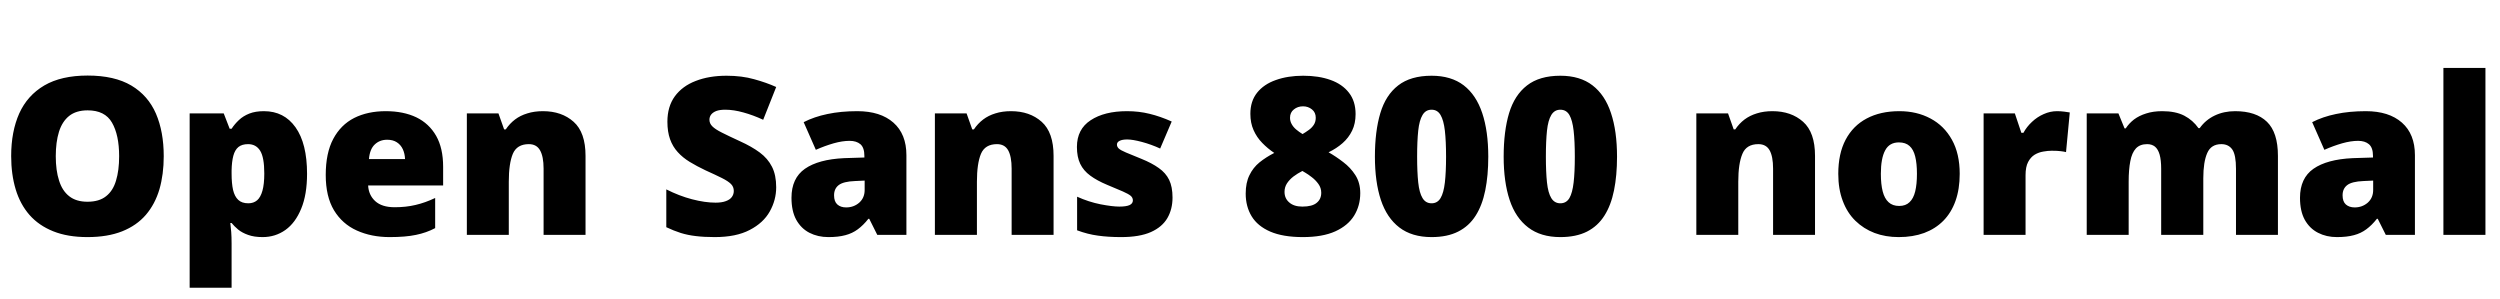 <svg xmlns="http://www.w3.org/2000/svg" xmlns:xlink="http://www.w3.org/1999/xlink" width="273" height="32.684"><path fill="black" d="M17.88 17.06L17.88 17.06Q17.88 19.04 17.41 20.67Q16.93 22.29 15.93 23.46Q14.92 24.63 13.34 25.26Q11.75 25.89 9.55 25.89L9.55 25.89Q7.39 25.89 5.82 25.26Q4.24 24.63 3.22 23.47Q2.20 22.30 1.71 20.67Q1.22 19.04 1.22 17.04L1.22 17.04Q1.22 14.37 2.10 12.39Q2.99 10.42 4.84 9.33Q6.69 8.25 9.57 8.25L9.57 8.25Q12.50 8.25 14.34 9.34Q16.17 10.43 17.03 12.41Q17.88 14.39 17.88 17.06ZM6.09 17.06L6.09 17.06Q6.09 18.61 6.45 19.72Q6.80 20.84 7.56 21.43Q8.32 22.03 9.55 22.03L9.55 22.03Q10.83 22.03 11.58 21.43Q12.34 20.84 12.67 19.72Q13.01 18.61 13.01 17.06L13.01 17.06Q13.01 14.74 12.23 13.39Q11.46 12.05 9.57 12.05L9.57 12.05Q8.32 12.05 7.55 12.66Q6.79 13.27 6.44 14.39Q6.09 15.52 6.09 17.06ZM28.82 12.14L28.82 12.14Q31.02 12.14 32.27 13.90Q33.53 15.67 33.53 18.98L33.53 18.98Q33.53 21.25 32.89 22.79Q32.26 24.33 31.17 25.11Q30.07 25.89 28.68 25.89L28.68 25.89Q27.74 25.89 27.09 25.65Q26.44 25.42 26.01 25.07Q25.58 24.71 25.29 24.35L25.29 24.35L25.15 24.35Q25.21 24.81 25.25 25.34Q25.29 25.86 25.29 26.57L25.29 26.57L25.29 31.42L20.71 31.42L20.71 12.38L24.43 12.38L25.08 14.06L25.29 14.06Q25.62 13.55 26.09 13.11Q26.55 12.67 27.23 12.40Q27.90 12.14 28.82 12.14ZM27.09 15.74L27.09 15.74Q26.43 15.74 26.04 16.05Q25.65 16.37 25.48 17.01Q25.31 17.65 25.29 18.60L25.29 18.60L25.29 18.96Q25.29 20.02 25.45 20.74Q25.62 21.46 26.02 21.83Q26.41 22.20 27.12 22.20L27.12 22.20Q27.69 22.20 28.08 21.87Q28.46 21.54 28.66 20.82Q28.86 20.11 28.86 18.94L28.86 18.94Q28.86 17.19 28.41 16.46Q27.96 15.74 27.09 15.74ZM42.12 12.14L42.12 12.14Q44.05 12.14 45.46 12.81Q46.86 13.49 47.63 14.84Q48.39 16.18 48.39 18.21L48.39 18.21L48.39 20.25L40.20 20.25Q40.25 21.29 40.97 21.96Q41.70 22.63 43.10 22.63L43.10 22.63Q44.34 22.63 45.38 22.38Q46.42 22.14 47.52 21.62L47.52 21.62L47.52 24.91Q46.56 25.42 45.42 25.65Q44.29 25.89 42.55 25.89L42.55 25.89Q40.55 25.89 38.96 25.17Q37.38 24.46 36.47 22.96Q35.57 21.46 35.57 19.10L35.57 19.10Q35.57 16.71 36.39 15.17Q37.21 13.63 38.68 12.88Q40.16 12.14 42.12 12.14ZM42.28 15.26L42.28 15.26Q41.47 15.26 40.93 15.77Q40.38 16.28 40.29 17.37L40.29 17.37L44.23 17.37Q44.21 16.78 43.99 16.30Q43.77 15.82 43.34 15.54Q42.91 15.26 42.28 15.26ZM59.29 12.14L59.29 12.14Q61.34 12.14 62.64 13.30Q63.94 14.46 63.94 17.02L63.94 17.02L63.94 25.65L59.36 25.65L59.36 18.41Q59.36 17.09 58.97 16.41Q58.59 15.74 57.75 15.74L57.75 15.74Q56.45 15.74 56.00 16.80Q55.56 17.86 55.56 19.84L55.56 19.84L55.56 25.65L50.98 25.65L50.98 12.38L54.43 12.38L55.05 14.13L55.23 14.13Q55.65 13.50 56.24 13.05Q56.82 12.61 57.59 12.38Q58.35 12.14 59.29 12.14ZM84.76 20.45L84.76 20.45Q84.76 21.84 84.06 23.09Q83.36 24.34 81.87 25.11Q80.39 25.89 78.05 25.89L78.05 25.89Q76.88 25.89 75.99 25.78Q75.11 25.68 74.34 25.44Q73.58 25.20 72.76 24.81L72.76 24.81L72.76 20.68Q74.16 21.39 75.57 21.76Q76.99 22.13 78.14 22.13L78.14 22.13Q78.83 22.13 79.27 21.96Q79.71 21.80 79.92 21.51Q80.13 21.22 80.13 20.85L80.13 20.85Q80.13 20.40 79.82 20.09Q79.51 19.78 78.83 19.44Q78.15 19.10 77.04 18.60L77.04 18.60Q76.09 18.15 75.32 17.68Q74.55 17.21 74.01 16.61Q73.46 16.01 73.17 15.20Q72.88 14.39 72.88 13.29L72.88 13.29Q72.88 11.64 73.69 10.52Q74.51 9.40 75.97 8.84Q77.43 8.27 79.34 8.27L79.34 8.27Q81.01 8.27 82.35 8.65Q83.70 9.02 84.76 9.50L84.76 9.50L83.34 13.08Q82.24 12.57 81.18 12.28Q80.11 11.98 79.20 11.98L79.20 11.98Q78.60 11.98 78.22 12.12Q77.84 12.27 77.65 12.52Q77.47 12.76 77.47 13.08L77.47 13.08Q77.47 13.48 77.78 13.79Q78.09 14.11 78.83 14.48Q79.56 14.85 80.82 15.43L80.82 15.43Q82.08 16.00 82.96 16.65Q83.84 17.30 84.30 18.21Q84.76 19.11 84.76 20.45ZM93.62 12.14L93.62 12.14Q96.14 12.14 97.56 13.39Q98.98 14.64 98.98 16.95L98.98 16.95L98.98 25.65L95.80 25.65L94.92 23.89L94.83 23.89Q94.27 24.60 93.67 25.04Q93.08 25.48 92.32 25.68Q91.56 25.89 90.46 25.89L90.46 25.89Q89.31 25.89 88.39 25.42Q87.48 24.95 86.95 24Q86.43 23.05 86.43 21.60L86.43 21.60Q86.43 19.46 87.90 18.43Q89.38 17.40 92.18 17.27L92.18 17.27L94.39 17.20L94.39 17.02Q94.39 16.13 93.96 15.75Q93.52 15.38 92.78 15.38L92.78 15.38Q91.99 15.38 91.03 15.65Q90.06 15.93 89.09 16.36L89.09 16.36L87.76 13.34Q88.91 12.75 90.36 12.45Q91.82 12.14 93.62 12.14ZM94.42 20.75L94.42 19.72L93.36 19.77Q92.10 19.82 91.59 20.21Q91.08 20.60 91.08 21.33L91.08 21.33Q91.08 22.01 91.44 22.33Q91.80 22.65 92.40 22.65L92.40 22.65Q93.23 22.65 93.83 22.13Q94.42 21.60 94.42 20.75L94.42 20.75ZM110.40 12.14L110.40 12.14Q112.45 12.14 113.75 13.30Q115.05 14.46 115.05 17.02L115.05 17.02L115.05 25.65L110.47 25.65L110.47 18.41Q110.47 17.09 110.09 16.41Q109.71 15.74 108.87 15.74L108.87 15.74Q107.57 15.74 107.12 16.80Q106.68 17.86 106.68 19.84L106.68 19.84L106.68 25.65L102.09 25.65L102.09 12.38L105.55 12.38L106.17 14.13L106.35 14.13Q106.77 13.50 107.36 13.05Q107.94 12.61 108.70 12.38Q109.46 12.14 110.40 12.14ZM128.04 21.57L128.04 21.57Q128.04 22.84 127.48 23.81Q126.91 24.79 125.68 25.34Q124.44 25.89 122.43 25.89L122.43 25.89Q121.01 25.89 119.89 25.73Q118.77 25.58 117.62 25.15L117.62 25.15L117.62 21.48Q118.88 22.05 120.18 22.31Q121.48 22.56 122.23 22.56L122.23 22.56Q123 22.56 123.36 22.39Q123.71 22.22 123.71 21.88L123.71 21.88Q123.71 21.59 123.47 21.38Q123.23 21.18 122.62 20.91Q122.00 20.64 120.89 20.18L120.89 20.18Q119.79 19.72 119.06 19.18Q118.32 18.64 117.96 17.89Q117.60 17.14 117.60 16.05L117.60 16.05Q117.60 14.11 119.10 13.13Q120.60 12.14 123.07 12.14L123.07 12.14Q124.38 12.14 125.54 12.43Q126.70 12.71 127.95 13.27L127.95 13.27L126.69 16.22Q125.71 15.77 124.70 15.50Q123.69 15.23 123.09 15.23L123.09 15.23Q122.55 15.23 122.26 15.38Q121.97 15.52 121.97 15.79L121.97 15.79Q121.97 16.03 122.17 16.22Q122.38 16.41 122.95 16.65Q123.53 16.90 124.63 17.34L124.63 17.34Q125.79 17.81 126.54 18.35Q127.30 18.88 127.67 19.64Q128.04 20.40 128.04 21.57ZM142.31 8.27L142.31 8.27Q144.01 8.27 145.29 8.73Q146.58 9.19 147.30 10.12Q148.03 11.05 148.03 12.46L148.03 12.46Q148.03 13.49 147.65 14.27Q147.27 15.05 146.61 15.63Q145.95 16.21 145.08 16.63L145.08 16.63Q145.89 17.09 146.68 17.70Q147.48 18.30 148.01 19.13Q148.54 19.96 148.54 21.09L148.54 21.09Q148.54 22.46 147.87 23.55Q147.20 24.63 145.82 25.26Q144.43 25.89 142.27 25.89L142.27 25.89Q140.10 25.89 138.71 25.29Q137.33 24.69 136.68 23.62Q136.03 22.55 136.03 21.14L136.03 21.14Q136.03 19.95 136.44 19.13Q136.84 18.30 137.54 17.73Q138.25 17.16 139.15 16.70L139.15 16.70Q138.43 16.22 137.84 15.61Q137.24 15 136.89 14.21Q136.54 13.43 136.54 12.43L136.54 12.43Q136.54 11.05 137.27 10.13Q138.01 9.20 139.32 8.74Q140.63 8.27 142.31 8.27ZM140.27 20.95L140.27 20.95Q140.27 21.67 140.79 22.11Q141.30 22.56 142.22 22.56L142.22 22.56Q143.29 22.56 143.78 22.15Q144.28 21.75 144.28 21.05L144.28 21.05Q144.28 20.52 143.97 20.09Q143.66 19.66 143.25 19.35Q142.84 19.03 142.54 18.86L142.54 18.86L142.22 18.67Q141.69 18.94 141.25 19.27Q140.81 19.61 140.54 20.02Q140.27 20.44 140.27 20.95ZM142.29 11.61L142.29 11.61Q141.71 11.61 141.29 11.95Q140.87 12.28 140.87 12.86L140.87 12.86Q140.87 13.23 141.05 13.55Q141.23 13.88 141.54 14.14Q141.86 14.41 142.24 14.64L142.24 14.64Q142.58 14.44 142.91 14.20Q143.24 13.97 143.46 13.64Q143.68 13.31 143.68 12.86L143.68 12.86Q143.68 12.28 143.27 11.95Q142.85 11.61 142.29 11.61ZM162.52 17.11L162.52 17.11Q162.52 19.17 162.19 20.79Q161.86 22.42 161.14 23.55Q160.42 24.69 159.23 25.29Q158.05 25.89 156.33 25.89L156.33 25.89Q154.18 25.89 152.81 24.84Q151.44 23.79 150.79 21.83Q150.14 19.86 150.14 17.11L150.14 17.11Q150.14 14.33 150.73 12.36Q151.32 10.38 152.68 9.33Q154.04 8.27 156.33 8.27L156.33 8.27Q158.47 8.27 159.84 9.32Q161.20 10.37 161.86 12.35Q162.52 14.32 162.52 17.11ZM154.75 17.11L154.75 17.11Q154.75 18.79 154.87 19.92Q154.99 21.06 155.34 21.63Q155.68 22.20 156.33 22.20L156.33 22.20Q156.97 22.20 157.31 21.63Q157.65 21.06 157.78 19.93Q157.91 18.80 157.91 17.11L157.91 17.11Q157.91 15.41 157.78 14.27Q157.65 13.14 157.31 12.56Q156.97 11.98 156.33 11.98L156.33 11.98Q155.68 11.98 155.34 12.56Q154.99 13.14 154.87 14.27Q154.75 15.41 154.75 17.11ZM176.58 17.11L176.58 17.11Q176.58 19.17 176.25 20.79Q175.92 22.42 175.20 23.55Q174.48 24.69 173.30 25.29Q172.11 25.89 170.39 25.89L170.39 25.89Q168.25 25.89 166.88 24.84Q165.50 23.79 164.85 21.83Q164.20 19.86 164.20 17.11L164.20 17.11Q164.20 14.33 164.79 12.36Q165.39 10.38 166.75 9.33Q168.11 8.27 170.39 8.27L170.39 8.27Q172.54 8.27 173.90 9.32Q175.27 10.37 175.92 12.35Q176.58 14.32 176.58 17.11ZM168.81 17.11L168.81 17.11Q168.81 18.79 168.93 19.92Q169.05 21.06 169.40 21.63Q169.75 22.20 170.39 22.20L170.39 22.20Q171.04 22.20 171.38 21.63Q171.71 21.06 171.84 19.93Q171.97 18.80 171.97 17.11L171.97 17.11Q171.97 15.41 171.84 14.27Q171.71 13.14 171.38 12.56Q171.04 11.98 170.39 11.98L170.39 11.98Q169.75 11.98 169.40 12.56Q169.05 13.14 168.93 14.27Q168.81 15.41 168.81 17.11ZM193.55 12.14L193.55 12.14Q195.60 12.14 196.90 13.30Q198.20 14.46 198.20 17.02L198.20 17.02L198.20 25.65L193.62 25.65L193.62 18.41Q193.62 17.09 193.24 16.41Q192.86 15.74 192.01 15.74L192.01 15.74Q190.71 15.74 190.27 16.80Q189.82 17.86 189.82 19.84L189.82 19.84L189.82 25.65L185.24 25.65L185.24 12.38L188.70 12.38L189.32 14.13L189.49 14.13Q189.91 13.50 190.50 13.05Q191.09 12.61 191.85 12.38Q192.61 12.14 193.55 12.14ZM214.00 18.98L214.00 18.98Q214.00 20.65 213.54 21.94Q213.08 23.23 212.21 24.11Q211.35 24.98 210.12 25.44Q208.89 25.89 207.34 25.89L207.34 25.89Q205.90 25.89 204.70 25.44Q203.50 24.98 202.61 24.11Q201.71 23.23 201.23 21.94Q200.74 20.65 200.74 18.98L200.74 18.98Q200.74 16.78 201.54 15.26Q202.35 13.73 203.84 12.94Q205.34 12.14 207.41 12.14L207.41 12.14Q209.32 12.14 210.81 12.94Q212.30 13.73 213.15 15.26Q214.00 16.78 214.00 18.98ZM205.39 18.98L205.39 18.98Q205.39 20.12 205.59 20.90Q205.79 21.68 206.23 22.08Q206.67 22.49 207.39 22.49L207.39 22.49Q208.10 22.49 208.52 22.08Q208.95 21.68 209.14 20.90Q209.33 20.12 209.33 18.98L209.33 18.98Q209.33 17.85 209.14 17.09Q208.95 16.32 208.52 15.94Q208.09 15.55 207.36 15.55L207.36 15.55Q206.32 15.55 205.86 16.42Q205.39 17.29 205.39 18.98ZM224.63 12.14L224.63 12.14Q225 12.14 225.41 12.19Q225.82 12.25 226.02 12.28L226.02 12.28L225.61 16.61Q225.39 16.55 225.04 16.51Q224.68 16.46 224.05 16.46L224.05 16.46Q223.62 16.46 223.13 16.55Q222.63 16.63 222.19 16.89Q221.75 17.16 221.47 17.69Q221.19 18.22 221.19 19.13L221.19 19.13L221.19 25.65L216.61 25.65L216.61 12.38L220.02 12.38L220.73 14.50L220.96 14.50Q221.32 13.84 221.89 13.31Q222.46 12.77 223.17 12.46Q223.88 12.14 224.63 12.14ZM244.08 12.14L244.08 12.14Q246.35 12.14 247.55 13.30Q248.75 14.46 248.75 17.02L248.75 17.02L248.75 25.65L244.17 25.65L244.17 18.43Q244.17 16.92 243.77 16.33Q243.36 15.74 242.57 15.74L242.57 15.74Q241.45 15.74 241.03 16.71Q240.60 17.68 240.60 19.46L240.60 19.46L240.60 25.65L236.00 25.65L236.00 18.43Q236.00 17.47 235.83 16.88Q235.66 16.29 235.32 16.01Q234.98 15.74 234.47 15.74L234.47 15.74Q233.68 15.74 233.24 16.21Q232.80 16.69 232.63 17.60Q232.45 18.52 232.45 19.84L232.45 19.84L232.45 25.65L227.87 25.65L227.87 12.38L231.33 12.38L232.00 14.02L232.13 14.02Q232.48 13.48 233.03 13.05Q233.59 12.63 234.36 12.39Q235.13 12.14 236.11 12.14L236.11 12.14Q237.57 12.14 238.52 12.63Q239.47 13.13 240.07 13.99L240.07 13.99L240.21 13.99Q240.84 13.10 241.84 12.62Q242.84 12.14 244.08 12.14ZM258.35 12.14L258.35 12.14Q260.87 12.14 262.29 13.39Q263.71 14.64 263.71 16.95L263.71 16.95L263.71 25.65L260.53 25.65L259.65 23.89L259.56 23.89Q259.00 24.60 258.40 25.04Q257.81 25.48 257.05 25.68Q256.29 25.89 255.19 25.89L255.19 25.89Q254.04 25.89 253.13 25.42Q252.21 24.95 251.68 24Q251.16 23.05 251.16 21.60L251.16 21.60Q251.16 19.46 252.63 18.43Q254.11 17.40 256.91 17.27L256.91 17.27L259.13 17.20L259.13 17.02Q259.13 16.13 258.69 15.75Q258.25 15.38 257.51 15.38L257.51 15.38Q256.72 15.38 255.76 15.65Q254.79 15.93 253.82 16.36L253.82 16.36L252.49 13.34Q253.64 12.75 255.09 12.45Q256.55 12.14 258.35 12.14ZM259.15 20.75L259.15 19.72L258.09 19.77Q256.83 19.82 256.32 20.21Q255.81 20.60 255.81 21.33L255.81 21.33Q255.81 22.01 256.17 22.33Q256.54 22.65 257.13 22.65L257.13 22.65Q257.96 22.65 258.56 22.13Q259.15 21.60 259.15 20.75L259.15 20.75ZM271.41 7.42L271.41 25.65L266.82 25.65L266.82 7.42L271.41 7.42Z"/></svg>